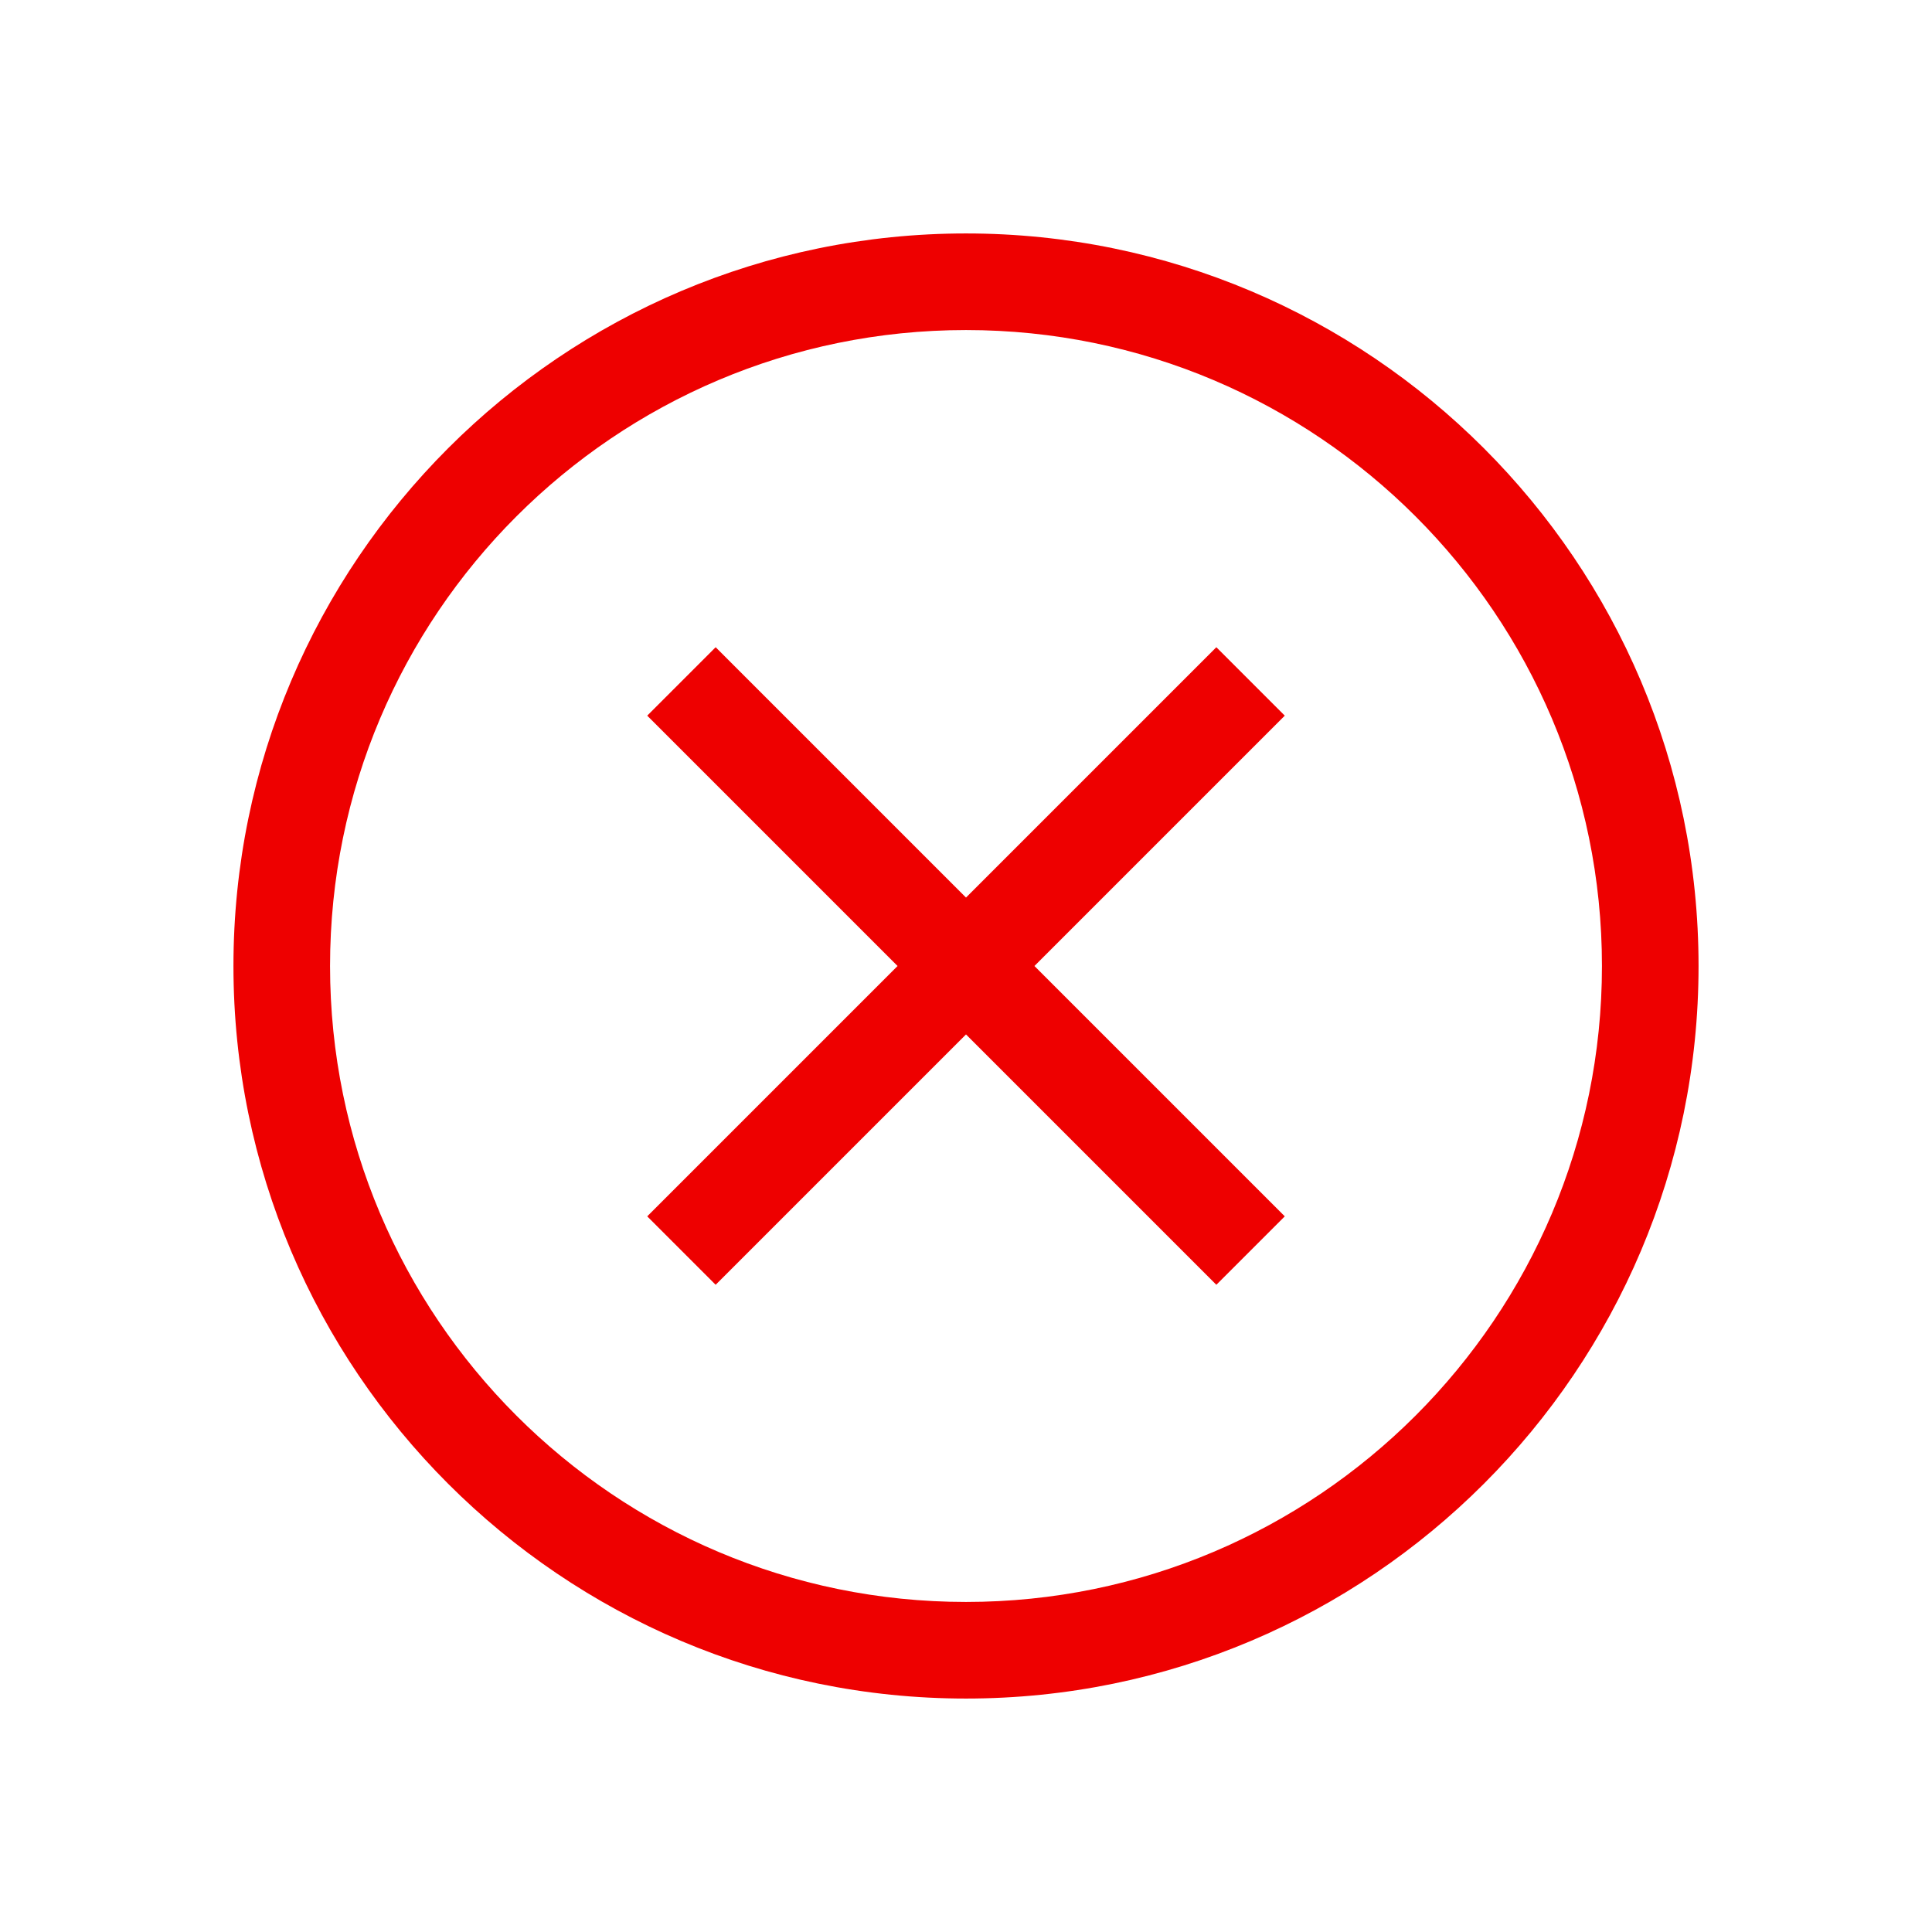 <svg width="24" height="24" viewBox="0 0 24 24" focusable="false" class="fr-ec-icon fr-ec-icon--default fr-ec-icon-typography__icon--start fr-ec-icon-typography__icon--attention" role="presentation" style="width: 24px; height: 24px;">
    <path fill="#e00" d="M12 2.9C6.98 2.9 2.9 6.98 2.9 12C2.9 17.02 6.98 21.1 12 21.1C17.02 21.1 21.1 17.02 21.1 12C21.1 6.98 17.02 2.9 12 2.9ZM12 19.9C7.64 19.9 4.1 16.36 4.1 12C4.1 7.64 7.64 4.1 12 4.1C16.36 4.1 19.9 7.64 19.9 12C19.9 16.36 16.36 19.9 12 19.9ZM15.11 8.04L12 11.15L8.89 8.04L8.04 8.89L11.15 12L8.04 15.11L8.89 15.96L12 12.85L15.11 15.96L15.96 15.11L12.85 12L15.96 8.89L15.11 8.04Z"></path>
</svg>